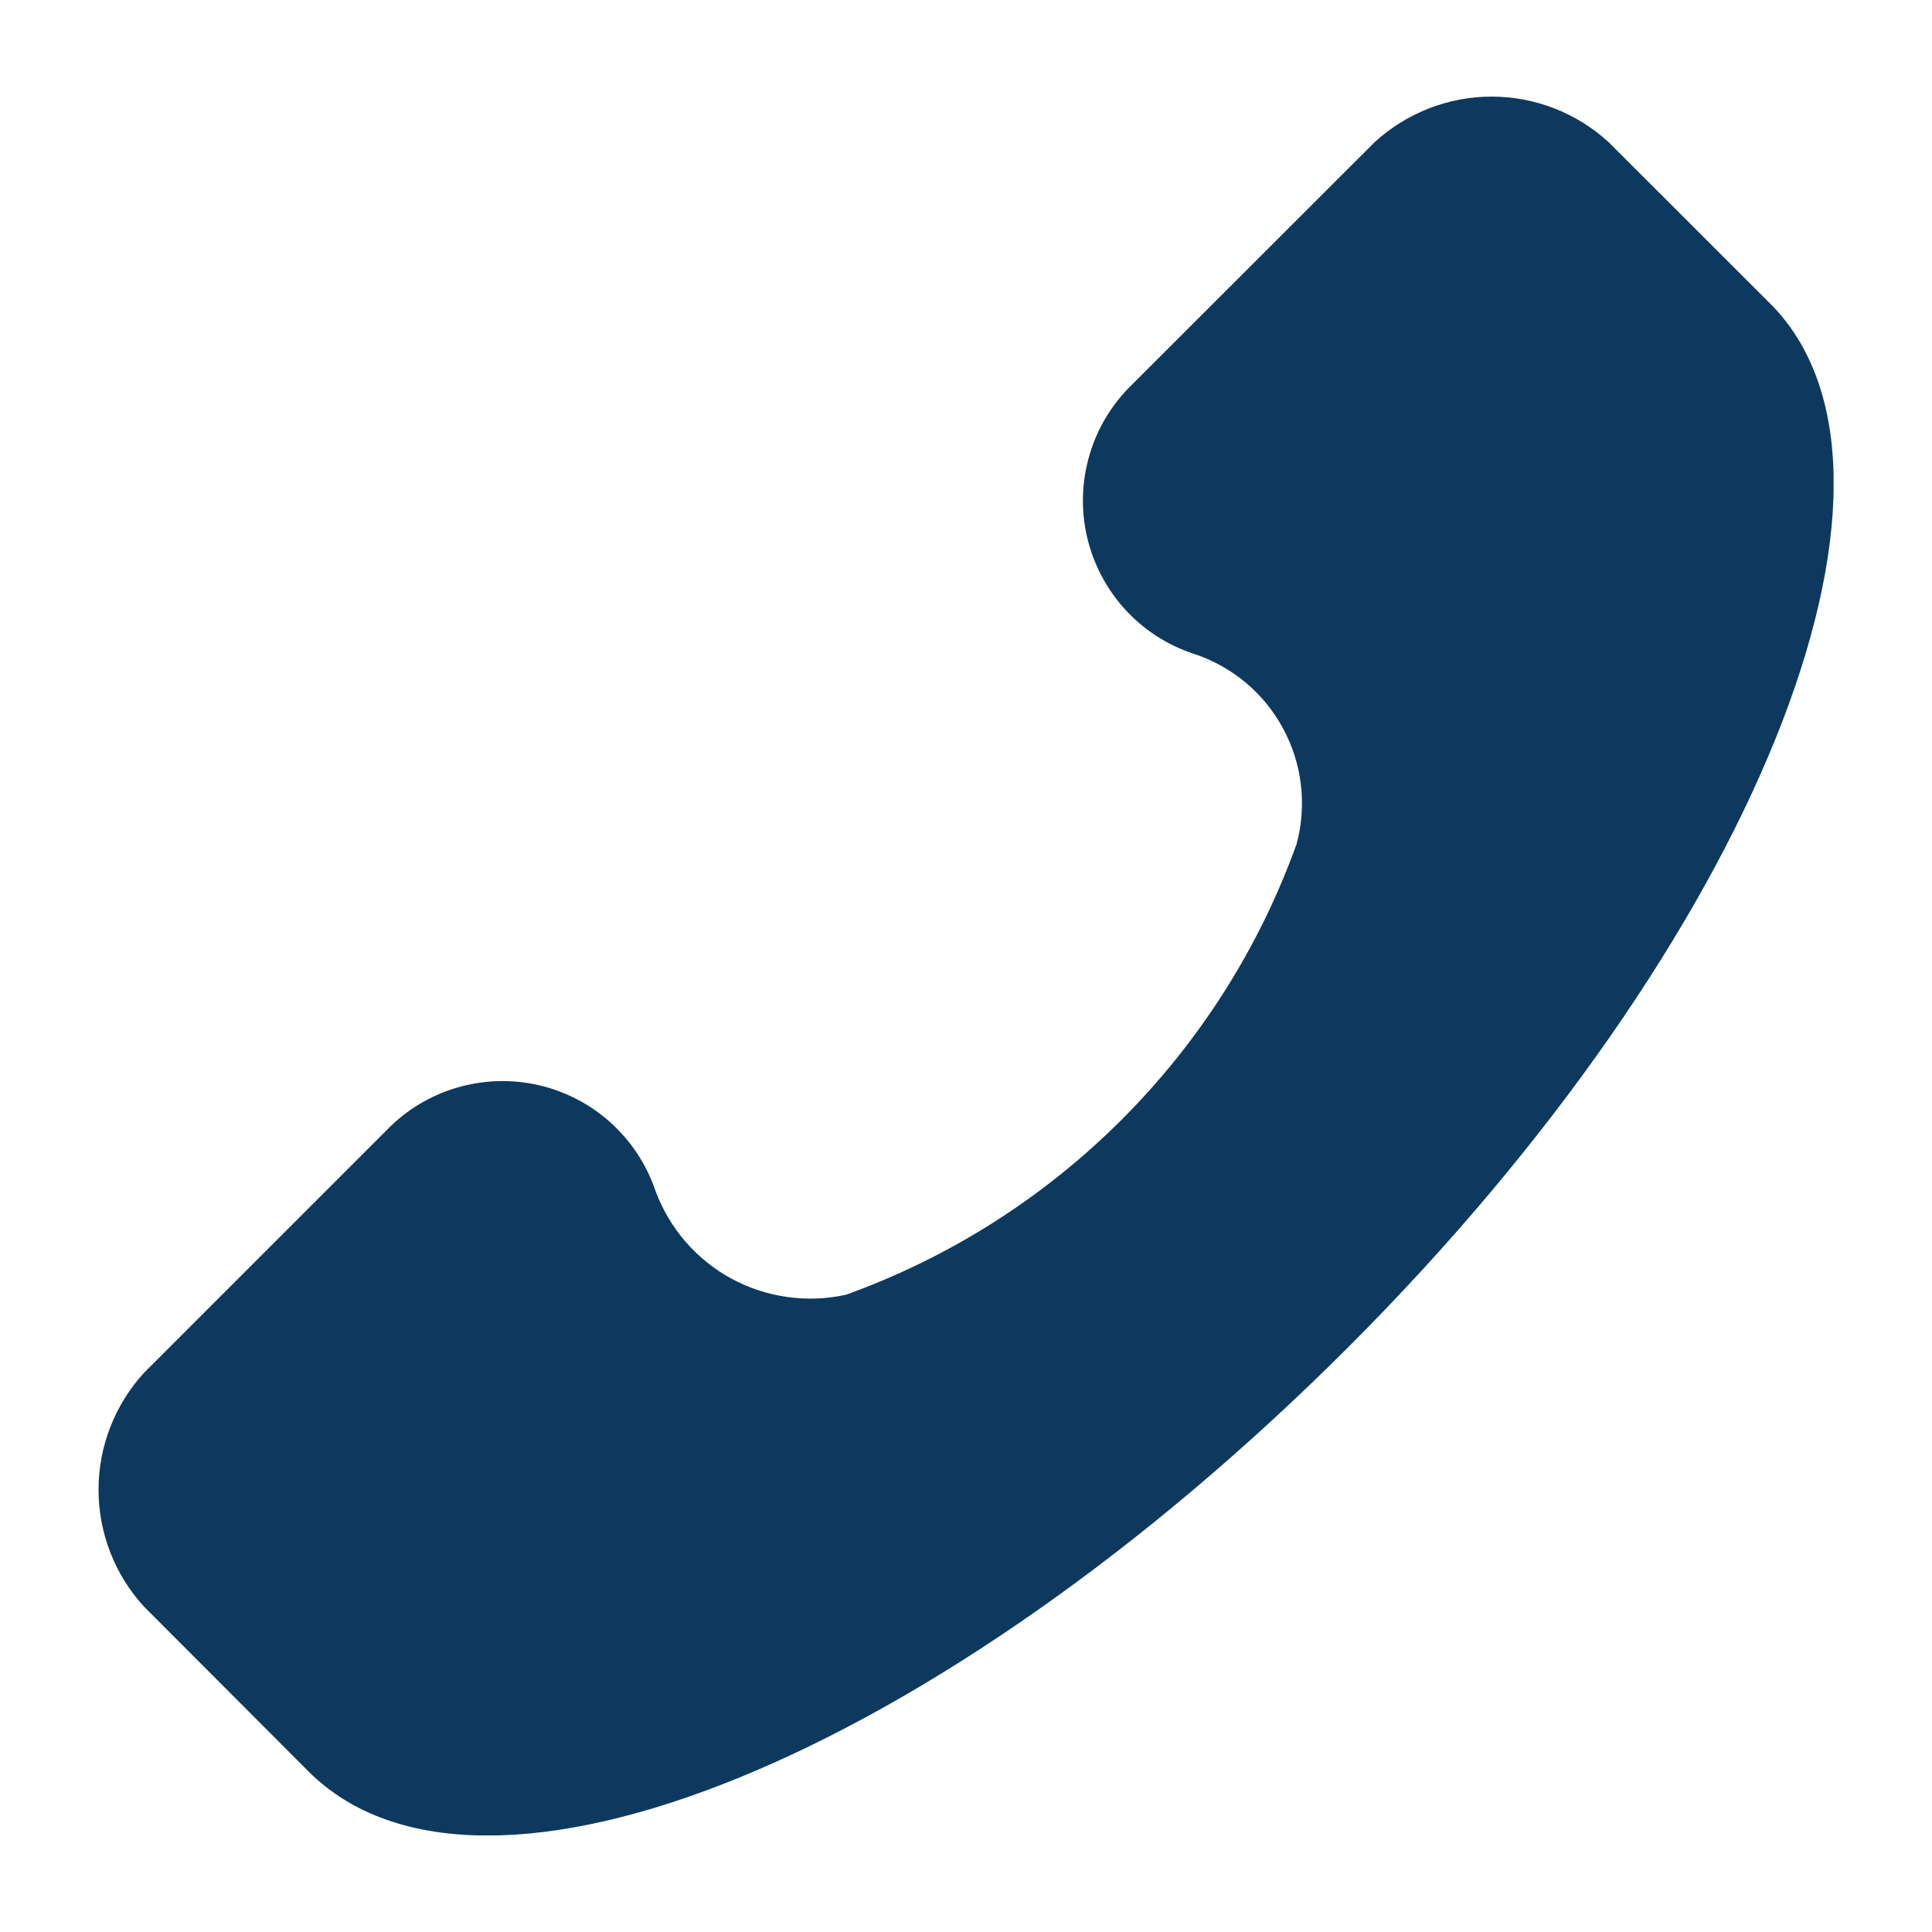 <svg width="20" height="20" viewBox="0 0 20 20" fill="none" xmlns="http://www.w3.org/2000/svg">
<g clip-path="url(#clip0_915_59)">
<path d="M1.491 14.211L4.003 11.699C4.202 11.493 4.451 11.342 4.725 11.261C5 11.179 5.291 11.169 5.57 11.232C5.849 11.295 6.108 11.429 6.32 11.62C6.533 11.812 6.693 12.055 6.785 12.326C6.928 12.714 7.207 13.037 7.569 13.235C7.932 13.432 8.354 13.492 8.758 13.403C9.831 13.016 10.805 12.398 11.611 11.591C12.418 10.785 13.036 9.811 13.422 8.738C13.531 8.333 13.48 7.903 13.279 7.535C13.079 7.167 12.744 6.891 12.345 6.764C12.074 6.673 11.831 6.513 11.639 6.3C11.448 6.087 11.314 5.829 11.251 5.549C11.188 5.27 11.198 4.979 11.28 4.705C11.361 4.43 11.512 4.182 11.718 3.982L14.23 1.472C14.561 1.169 14.993 1 15.441 1C15.89 1 16.322 1.169 16.653 1.472L18.357 3.175C20.062 4.969 18.177 9.724 13.961 13.942C9.745 18.159 4.99 20.133 3.194 18.338L1.491 16.632C1.188 16.302 1.02 15.87 1.02 15.422C1.02 14.974 1.188 14.542 1.491 14.211Z" fill="#0E395E"/>
</g>
<defs>
<clipPath id="clip0_915_59">
<rect width="17.962" height="18" fill="white" transform="translate(1.019 1)"/>
</clipPath>
</defs>
</svg>
